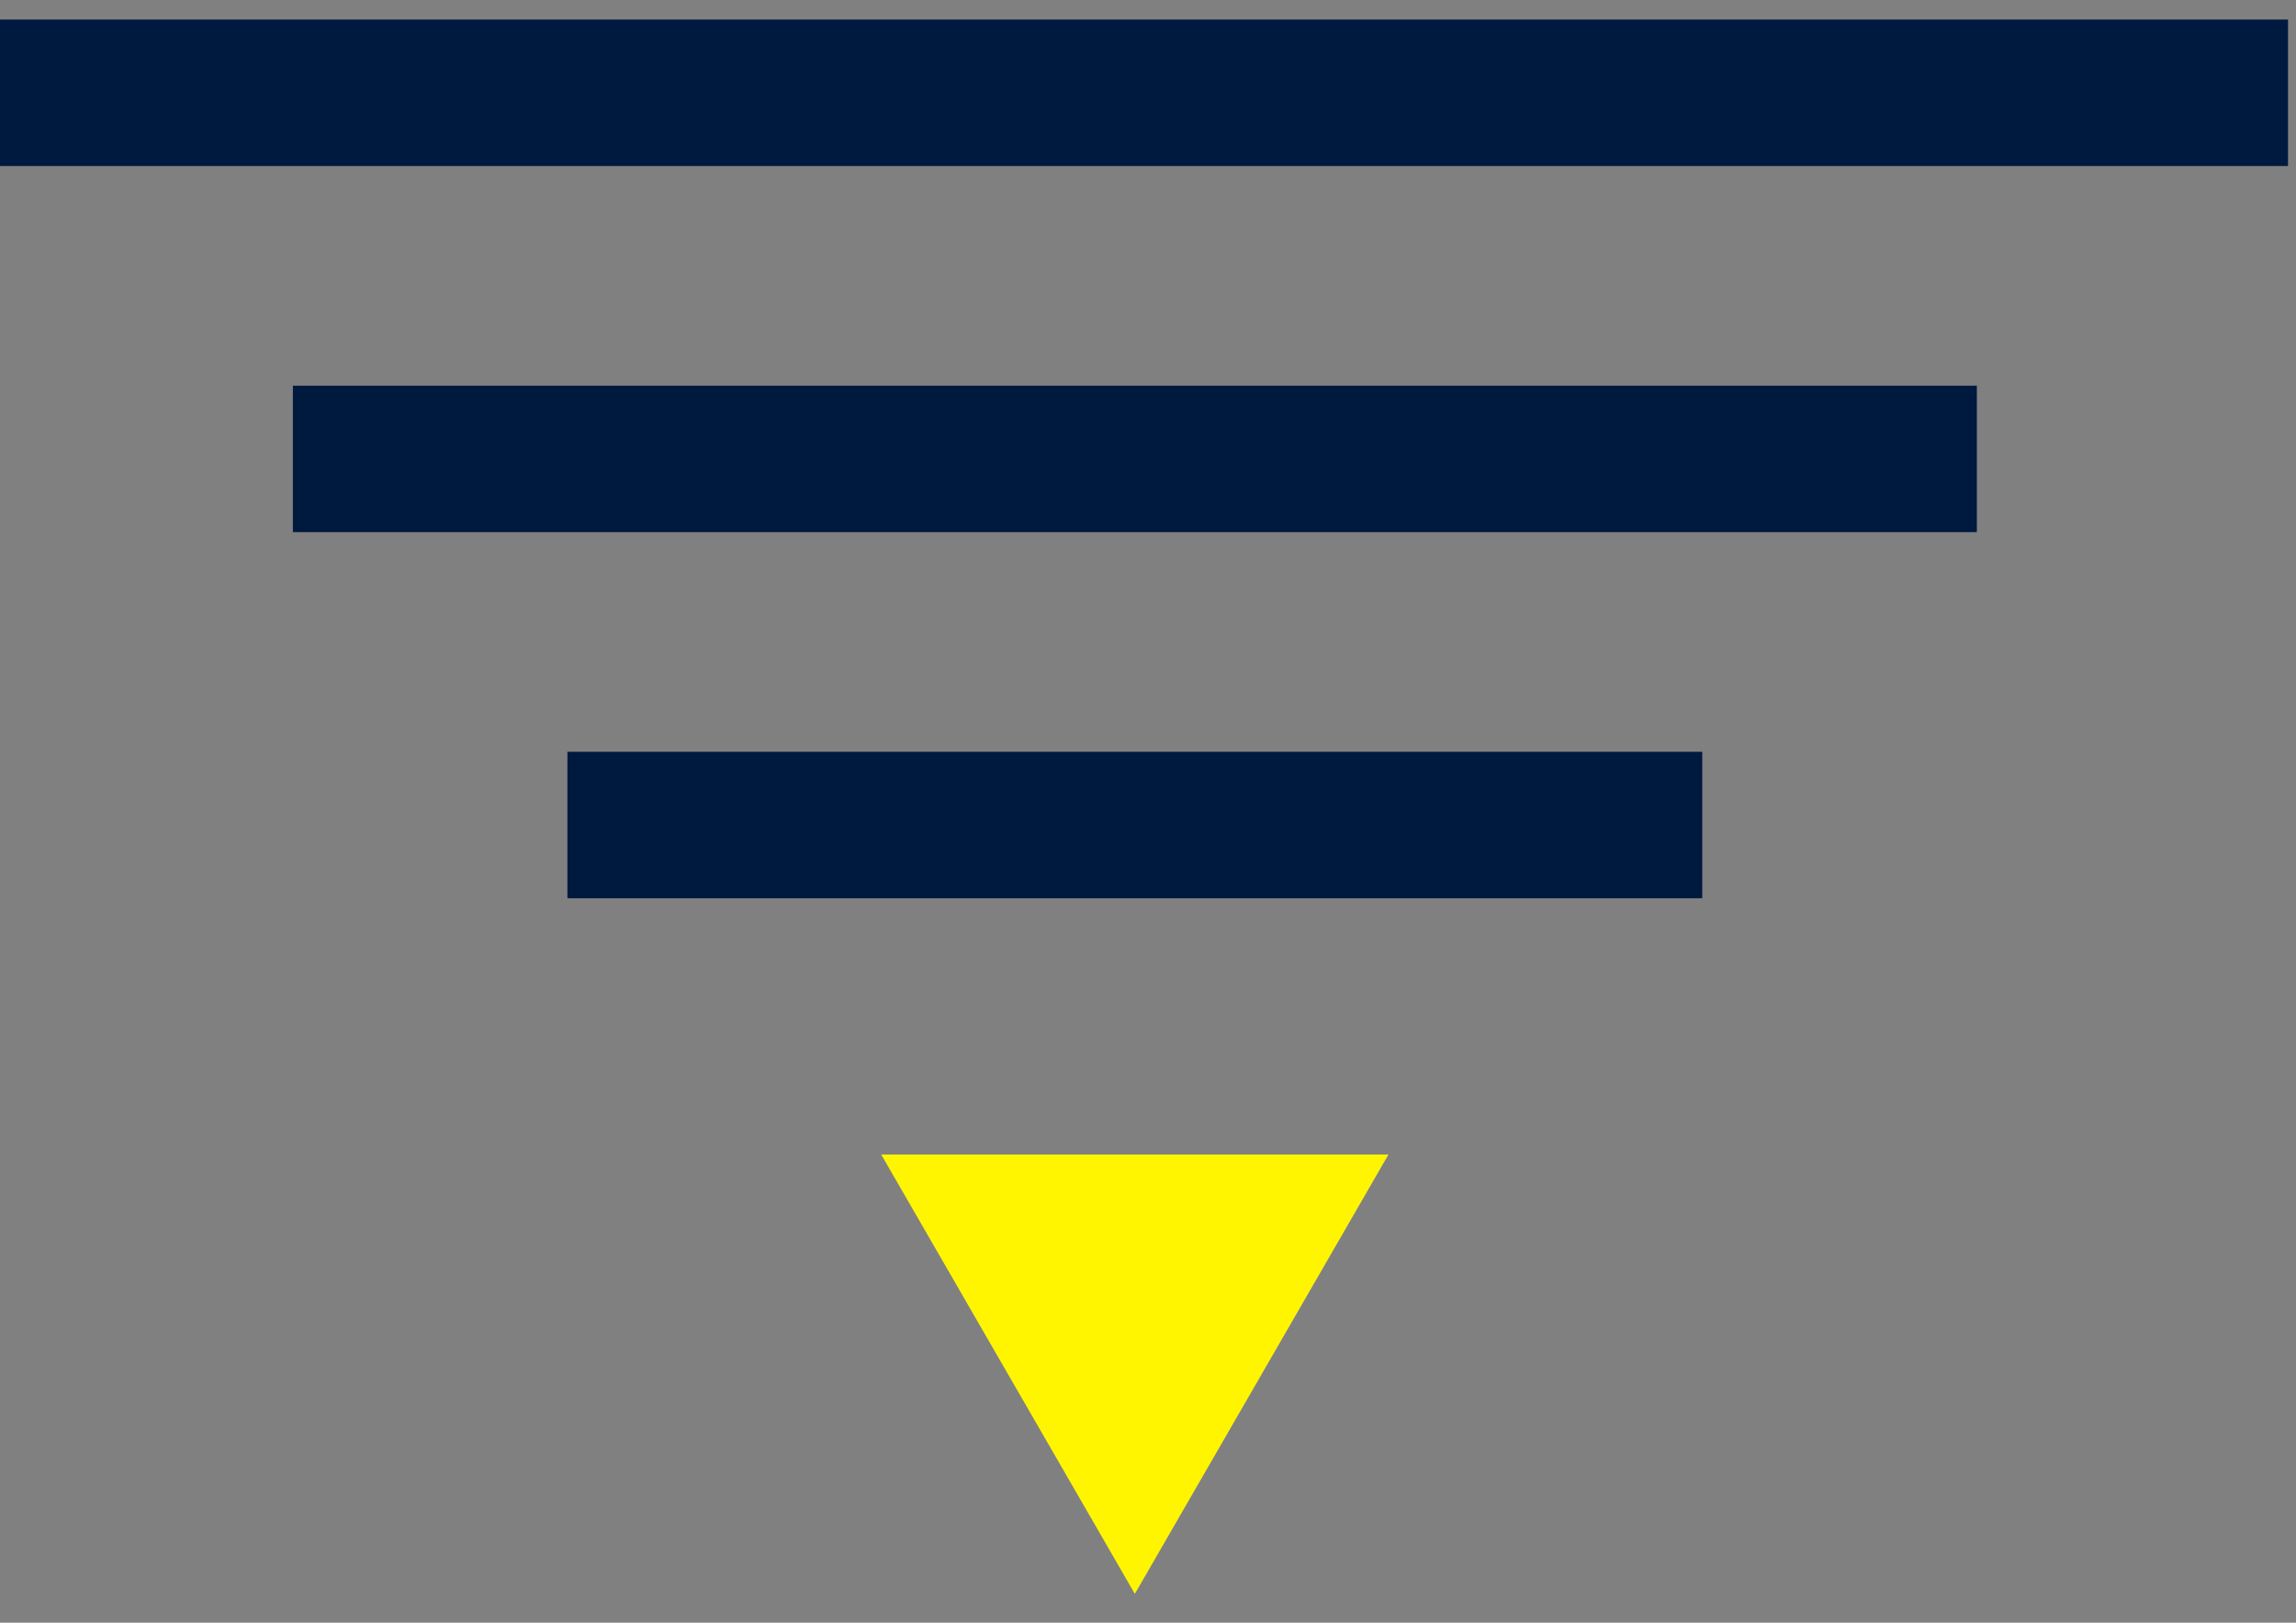 <svg width="75" height="53" viewBox="0 0 75 53" fill="none" xmlns="http://www.w3.org/2000/svg">
<rect x="0" y="0" width="75" height="53" fill="#808080" stroke="none"/>
<rect y="0.639" width="74.739" height="4.783" fill="#00193F"/>
<rect x="9.567" y="12.597" width="55.008" height="4.783" fill="#00193F"/>
<rect x="18.535" y="24.555" width="37.07" height="4.783" fill="#00193F"/>
<path d="M37.07 52.059L45.355 37.709H28.785L37.07 52.059Z" fill="#FFF500"/>
</svg>
